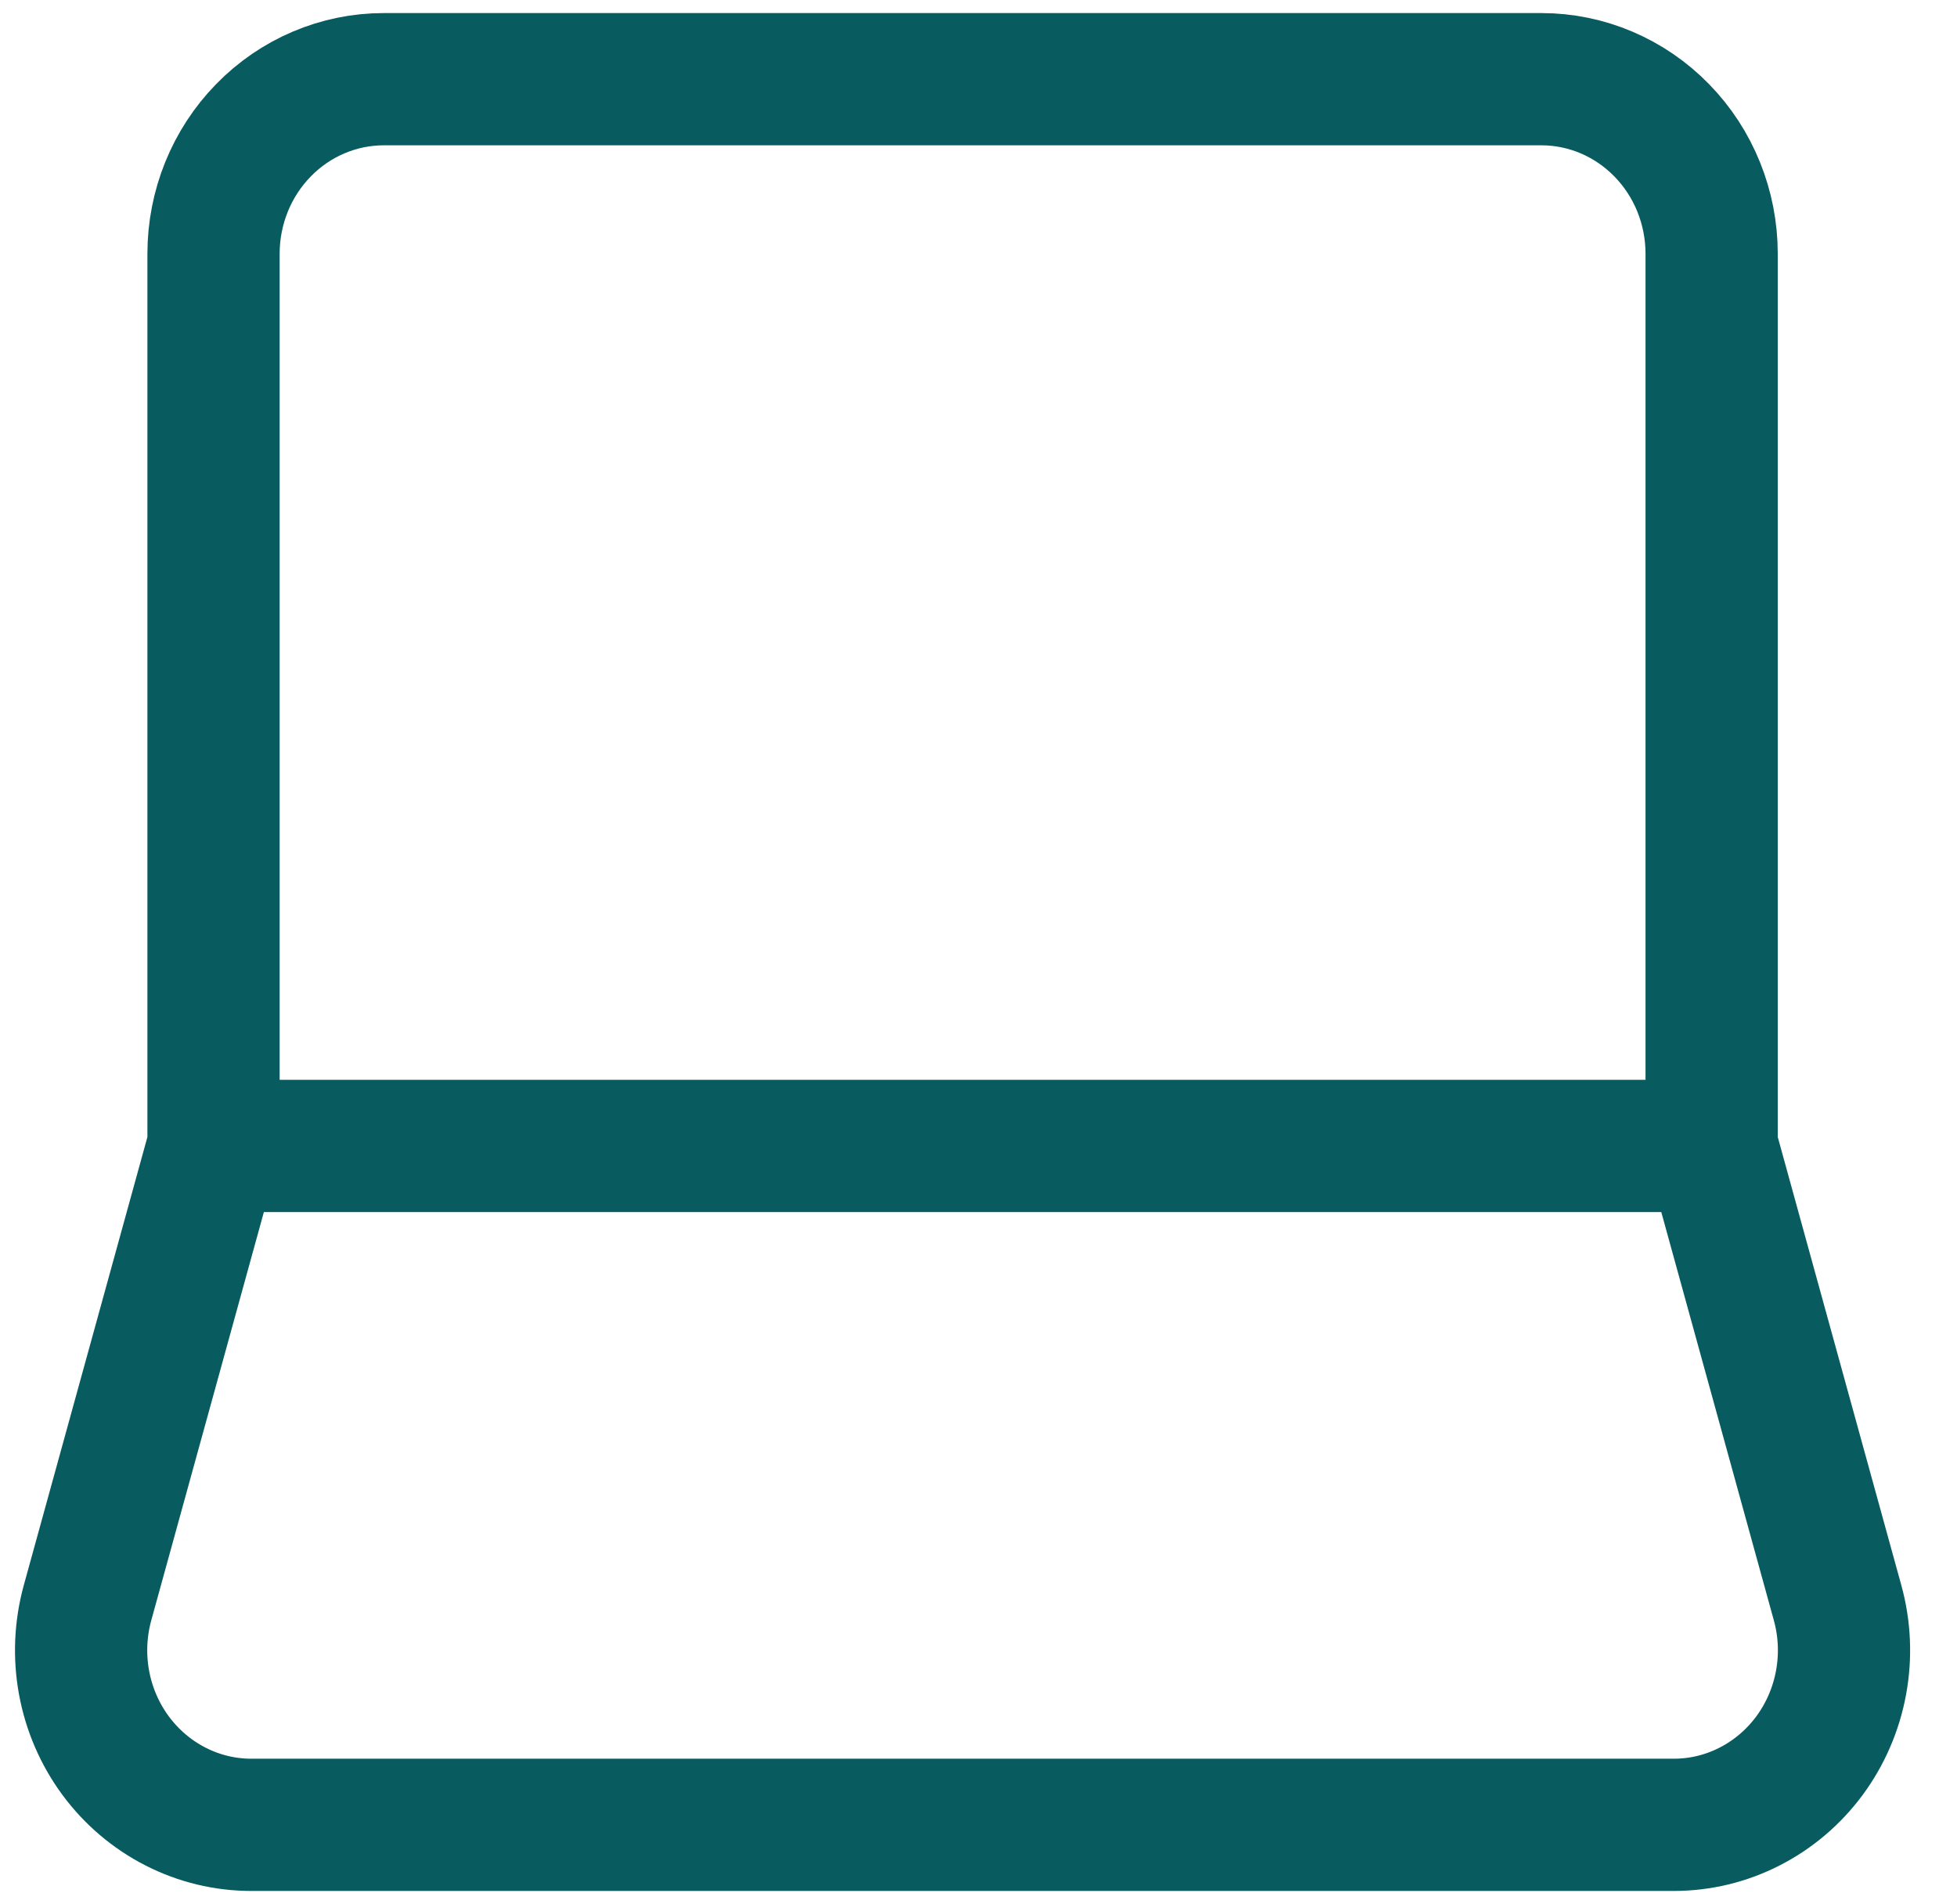 <svg width="37" height="36" viewBox="0 0 37 36" fill="none" xmlns="http://www.w3.org/2000/svg">
<path d="M4.037 21.663V4.797C4.037 3.922 4.376 3.082 4.98 2.464C5.583 1.845 6.402 1.497 7.255 1.497H29.142C29.996 1.497 30.814 1.845 31.418 2.464C32.022 3.082 32.361 3.922 32.361 4.797V21.663M4.037 21.663H32.361M4.037 21.663L1.655 30.299C1.52 30.79 1.497 31.306 1.589 31.807C1.681 32.309 1.885 32.781 2.185 33.188C2.485 33.594 2.873 33.924 3.318 34.151C3.763 34.379 4.254 34.497 4.751 34.497H31.646C32.143 34.497 32.634 34.379 33.079 34.151C33.524 33.924 33.912 33.594 34.212 33.188C34.512 32.781 34.716 32.309 34.808 31.807C34.9 31.306 34.878 30.79 34.742 30.299L32.361 21.663" stroke="#085C60" stroke-width="2.5"/>
</svg>
